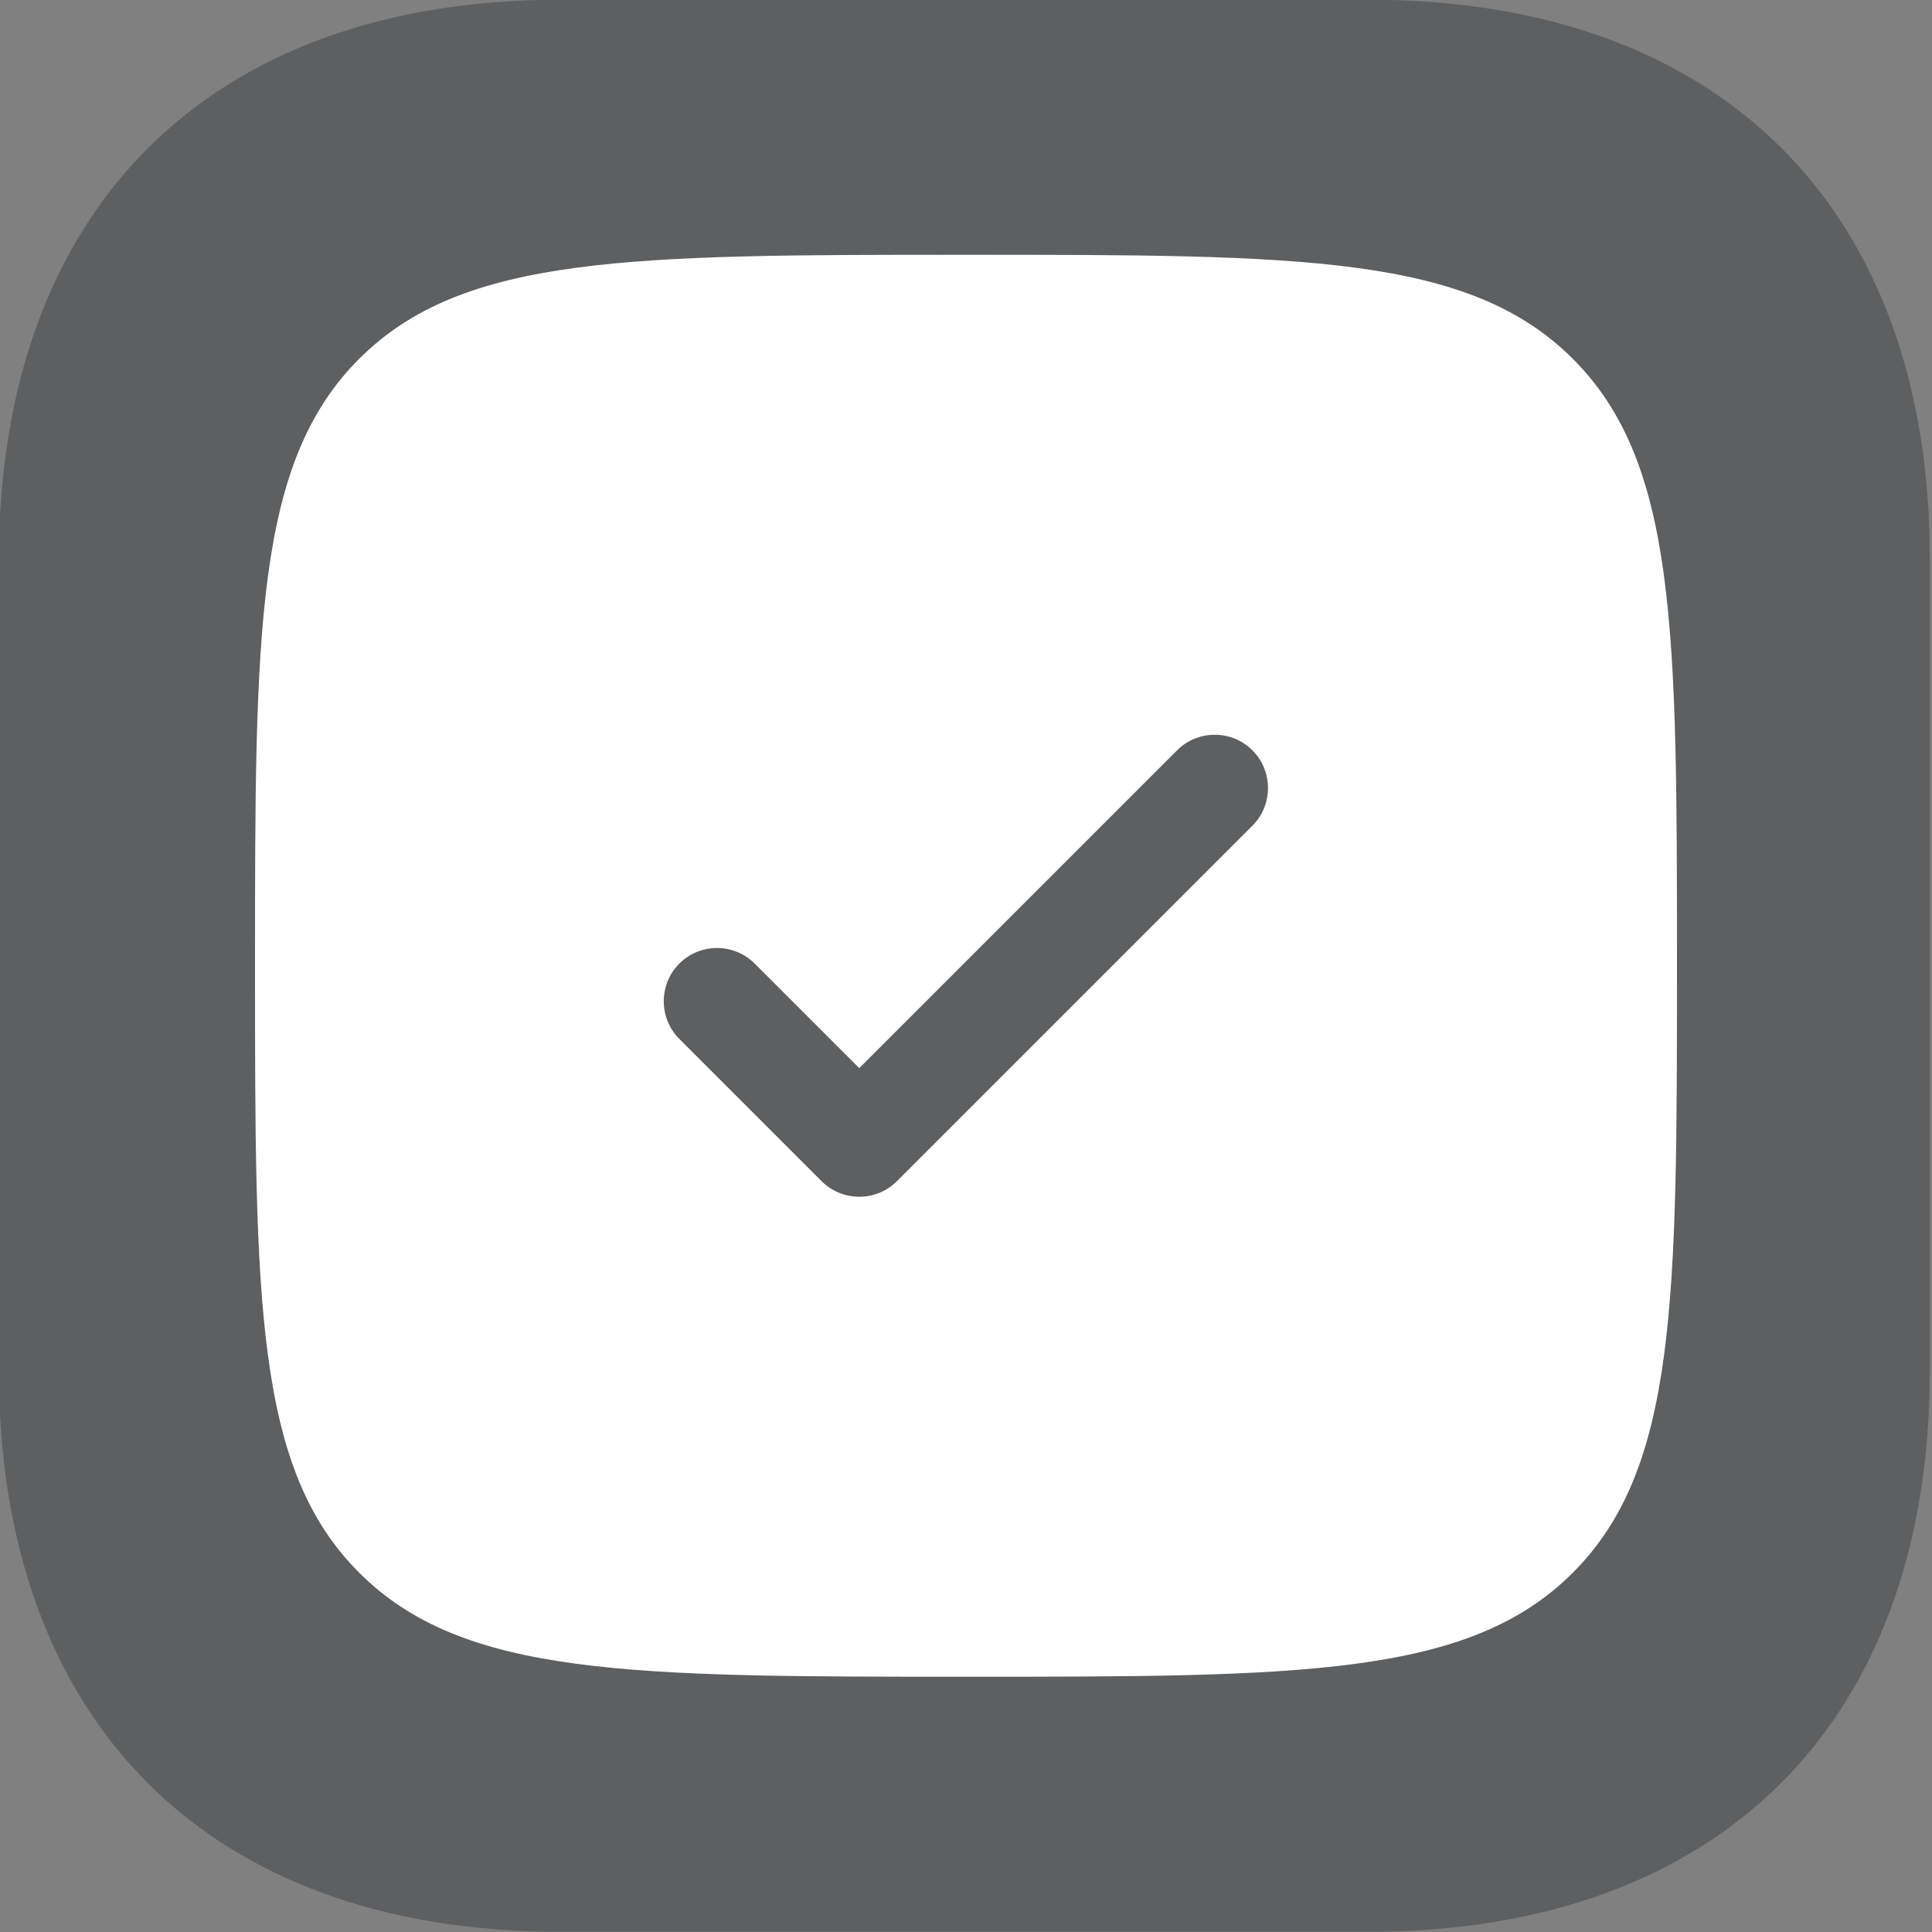 <?xml version="1.0" encoding="UTF-8"?>
<svg id="Layer_1" xmlns="http://www.w3.org/2000/svg" version="1.1" viewBox="0 0 800 800">
  <rect x="0" y="0" width="800" height="800" fill="#808080" stroke="none"/>
  <!-- Generator: Adobe Illustrator 29.1.0, SVG Export Plug-In . SVG Version: 2.1.0 Build 142)  -->
  <defs>
    <style>
      .st0 {
        fill: #fff;
        fill-rule: evenodd;
      }

      .st1 {
        fill: #292d32;
        isolation: isolate;
        opacity: .4;
      }
    </style>
  </defs>
  <path class="st1" d="M567.1-.1H231.9C86.3-.1-.5,86.7-.5,232.3v334.8c0,146,86.8,232.8,232.4,232.8h334.8c145.6,0,232.4-86.8,232.4-232.4V232.3C799.5,86.7,712.7-.1,567.1-.1Z"/>
  <path class="st0" d="M400,694.3c-138.8,0-208.2,0-251.3-43.1-43.1-43.1-43.1-112.5-43.1-251.3s0-208.2,43.1-251.3c43.1-43.1,112.5-43.1,251.3-43.1s208.2,0,251.3,43.1c43.1,43.1,43.1,112.5,43.1,251.3s0,208.2-43.1,251.3c-43.1,43.1-112.5,43.1-251.3,43.1ZM518.6,310.7c8.6,8.6,8.6,22.6,0,31.2l-147.2,147.2c-8.6,8.6-22.6,8.6-31.2,0l-58.9-58.9c-8.6-8.6-8.6-22.6,0-31.2,8.6-8.6,22.6-8.6,31.2,0l43.3,43.3,131.6-131.6c8.6-8.6,22.6-8.6,31.2,0Z"/>
</svg>